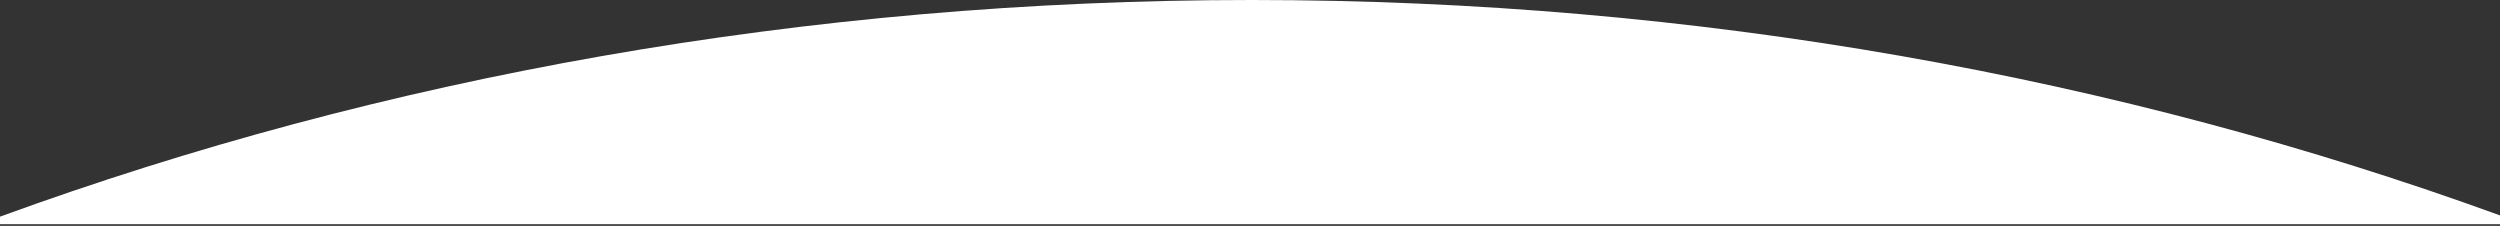 <?xml version="1.0" encoding="UTF-8" standalone="no"?>
<svg width="1439px" height="130px" viewBox="0 0 1439 130" version="1.1" xmlns="http://www.w3.org/2000/svg" xmlns:xlink="http://www.w3.org/1999/xlink">
    <rect x="0" y="0" width="1439" height="130" fill="#333333" stroke="none"/>
    <!-- Generator: Sketch 47.1 (45422) - http://www.bohemiancoding.com/sketch -->
    <title>Text</title>
    <desc>Created with Sketch.</desc>
    <defs>
        <path d="M1439,123.984 L1439,129.063 L0,129.063 L0,124.713 C219.476,44.627 463.466,0 720.5,0 C976.753,0 1220.042,44.356 1439,123.984 Z" id="path-1"></path>
    </defs>
    <g id="Page-1" stroke="none" stroke-width="1" fill="none" fill-rule="evenodd">
        <g id="Desktop" transform="translate(-1, -85)">
            <g id="Text" transform="translate(1, 85)">
                <mask id="mask-2" fill="white">
                    <use xlink:href="#path-1"></use>
                </mask>
                <use id="Combined-Shape" fill="#FFFFFF" xlink:href="#path-1"></use>
            </g>
        </g>
    </g>
</svg>